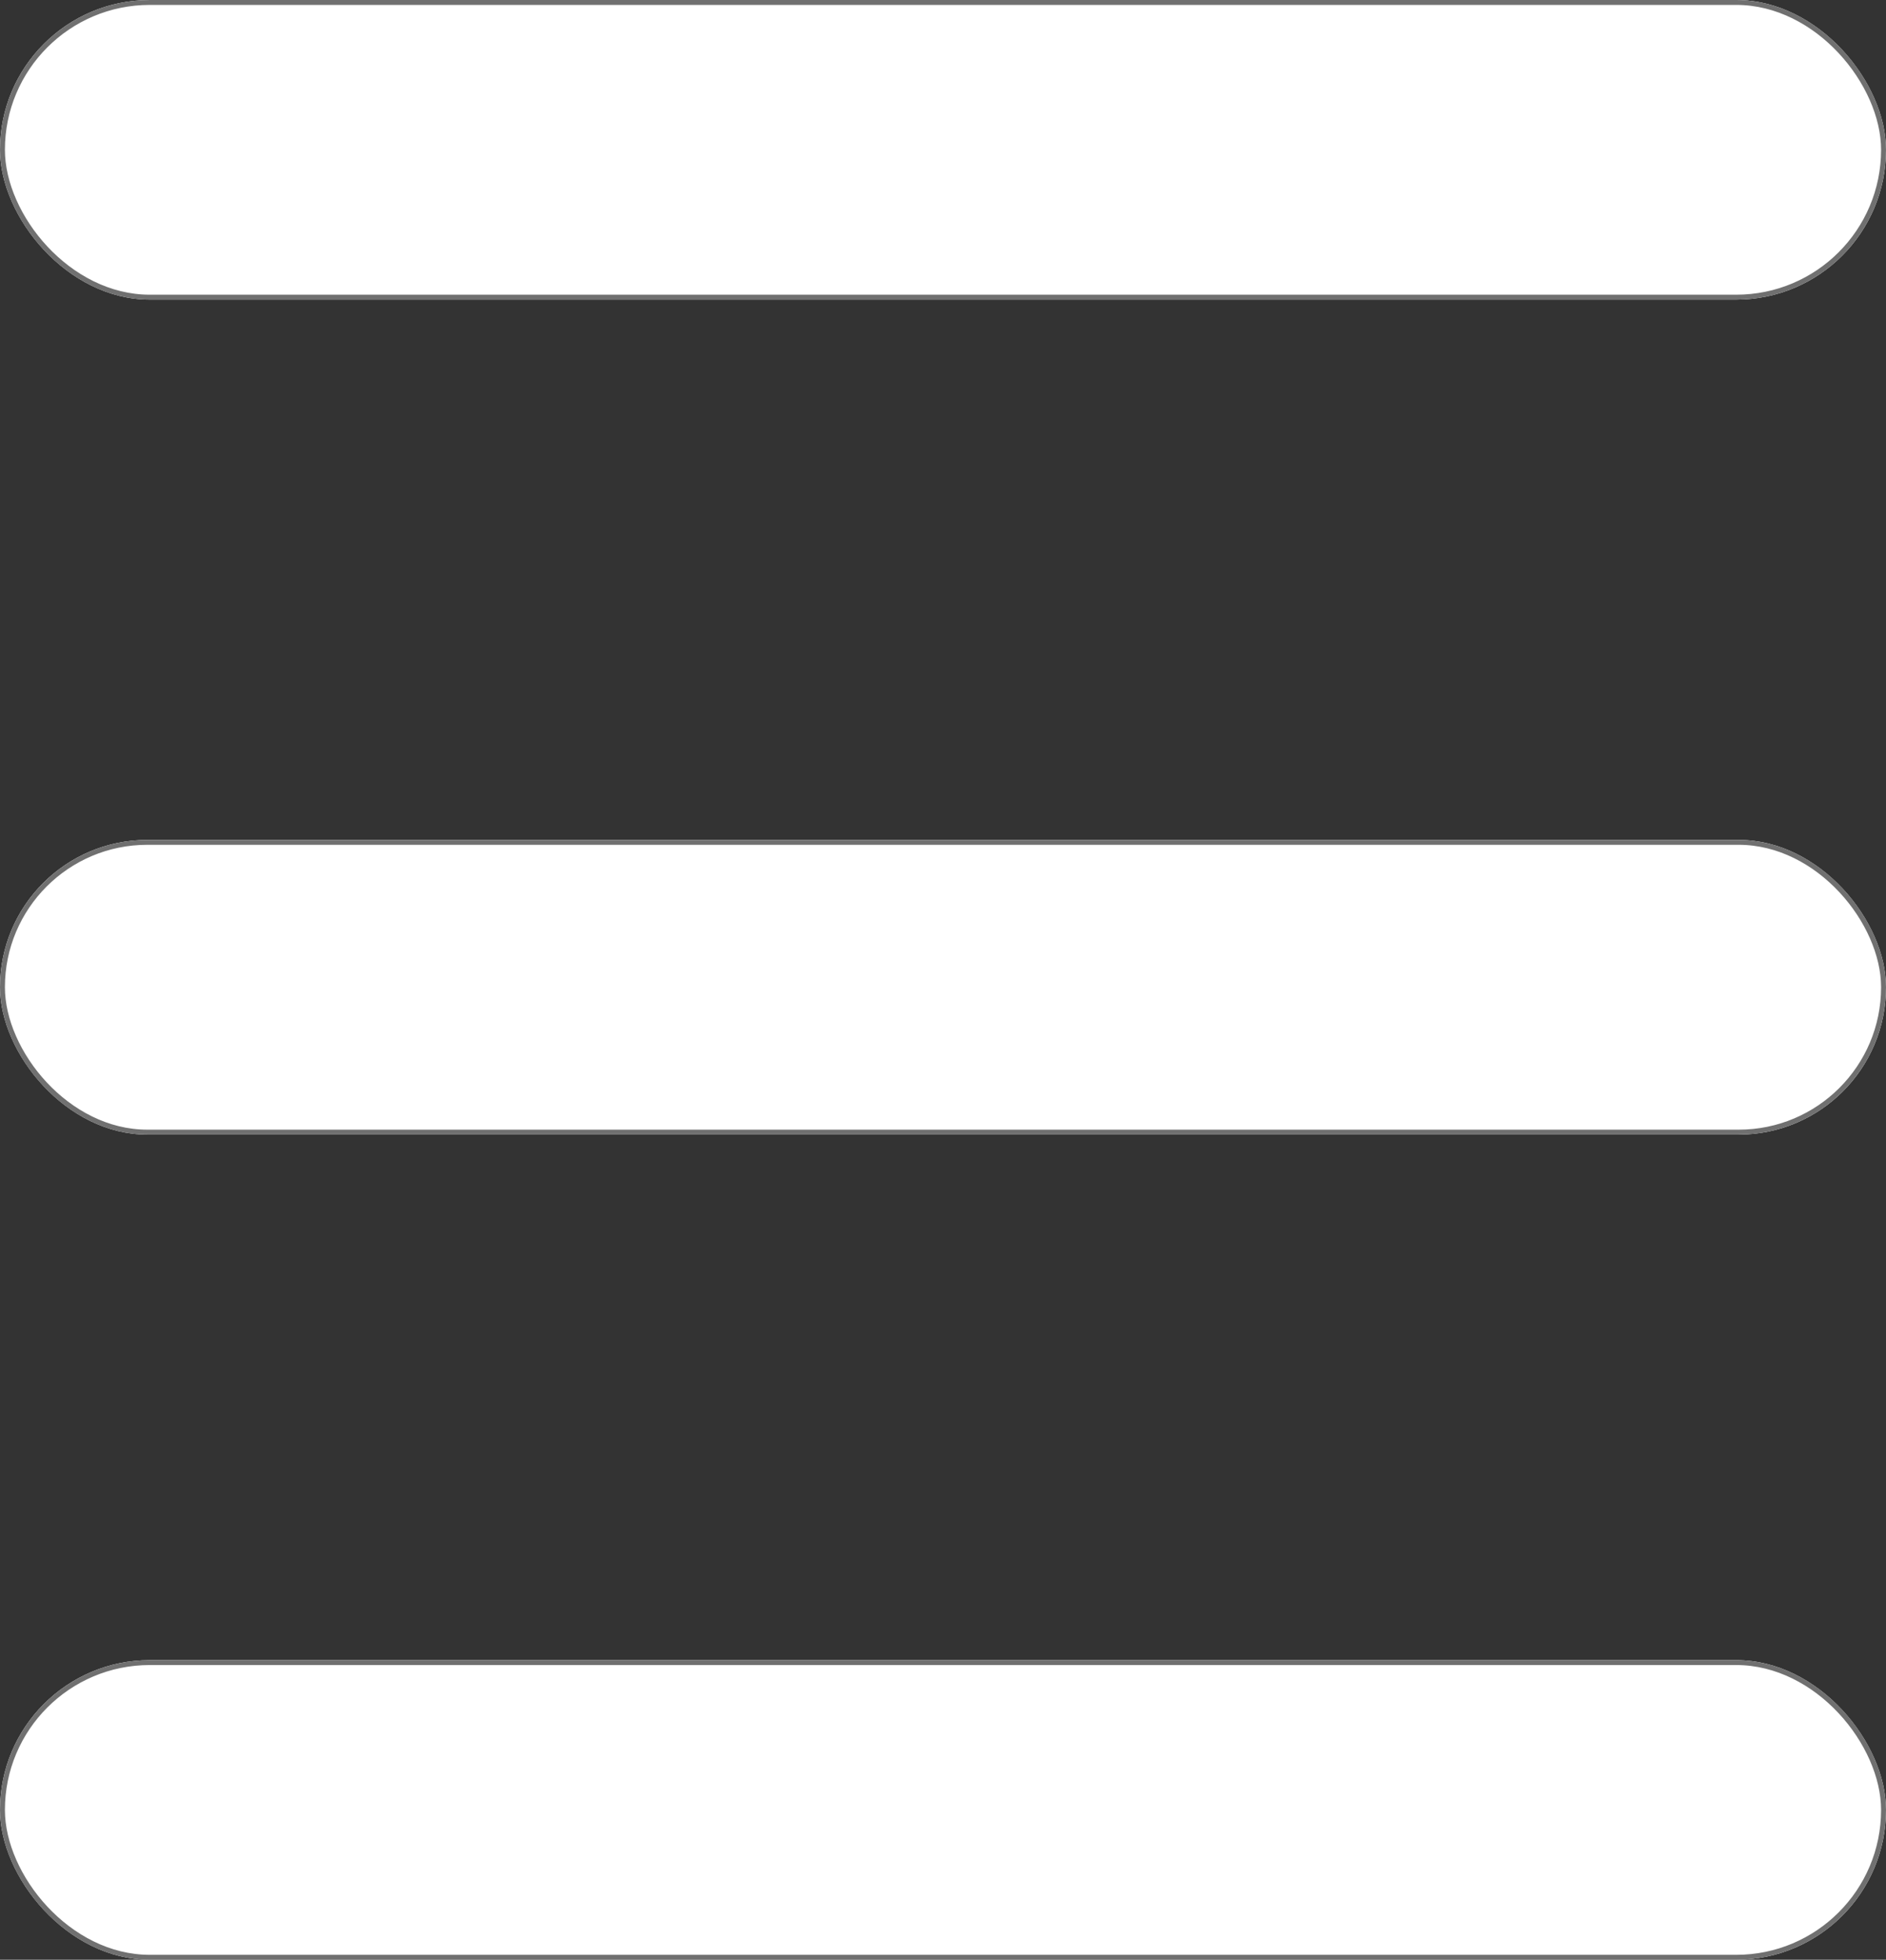 <svg xmlns="http://www.w3.org/2000/svg" xmlns:xlink="http://www.w3.org/1999/xlink" width="384" height="399" viewBox="0 0 384 399">
  <rect x="0" y="0" width="384" height="399" fill="#333333" stroke="none"/>
  <defs>
    <clipPath id="clip-Web_1920_13">
      <rect width="384" height="399"/>
    </clipPath>
  </defs>
  <g id="Web_1920_13" data-name="Web 1920 – 13" clip-path="url(#clip-Web_1920_13)">
    <rect width="384" height="399" fill="rgba(255,255,255,0)"/>
    <g id="Rectangle_9" data-name="Rectangle 9" fill="#fff" stroke="#707070" stroke-width="1">
      <rect width="384" height="61" rx="30.5" stroke="none"/>
      <rect x="0.5" y="0.5" width="383" height="60" rx="30" fill="none"/>
    </g>
    <g id="Rectangle_9-2" data-name="Rectangle 9" transform="translate(0 171)" fill="#fff" stroke="#707070" stroke-width="1">
      <rect width="384" height="60" rx="30" stroke="none"/>
      <rect x="0.5" y="0.5" width="383" height="59" rx="29.5" fill="none"/>
    </g>
    <g id="Rectangle_9-3" data-name="Rectangle 9" transform="translate(0 338)" fill="#fff" stroke="#707070" stroke-width="1">
      <rect width="384" height="61" rx="30.5" stroke="none"/>
      <rect x="0.5" y="0.5" width="383" height="60" rx="30" fill="none"/>
    </g>
  </g>
</svg>
